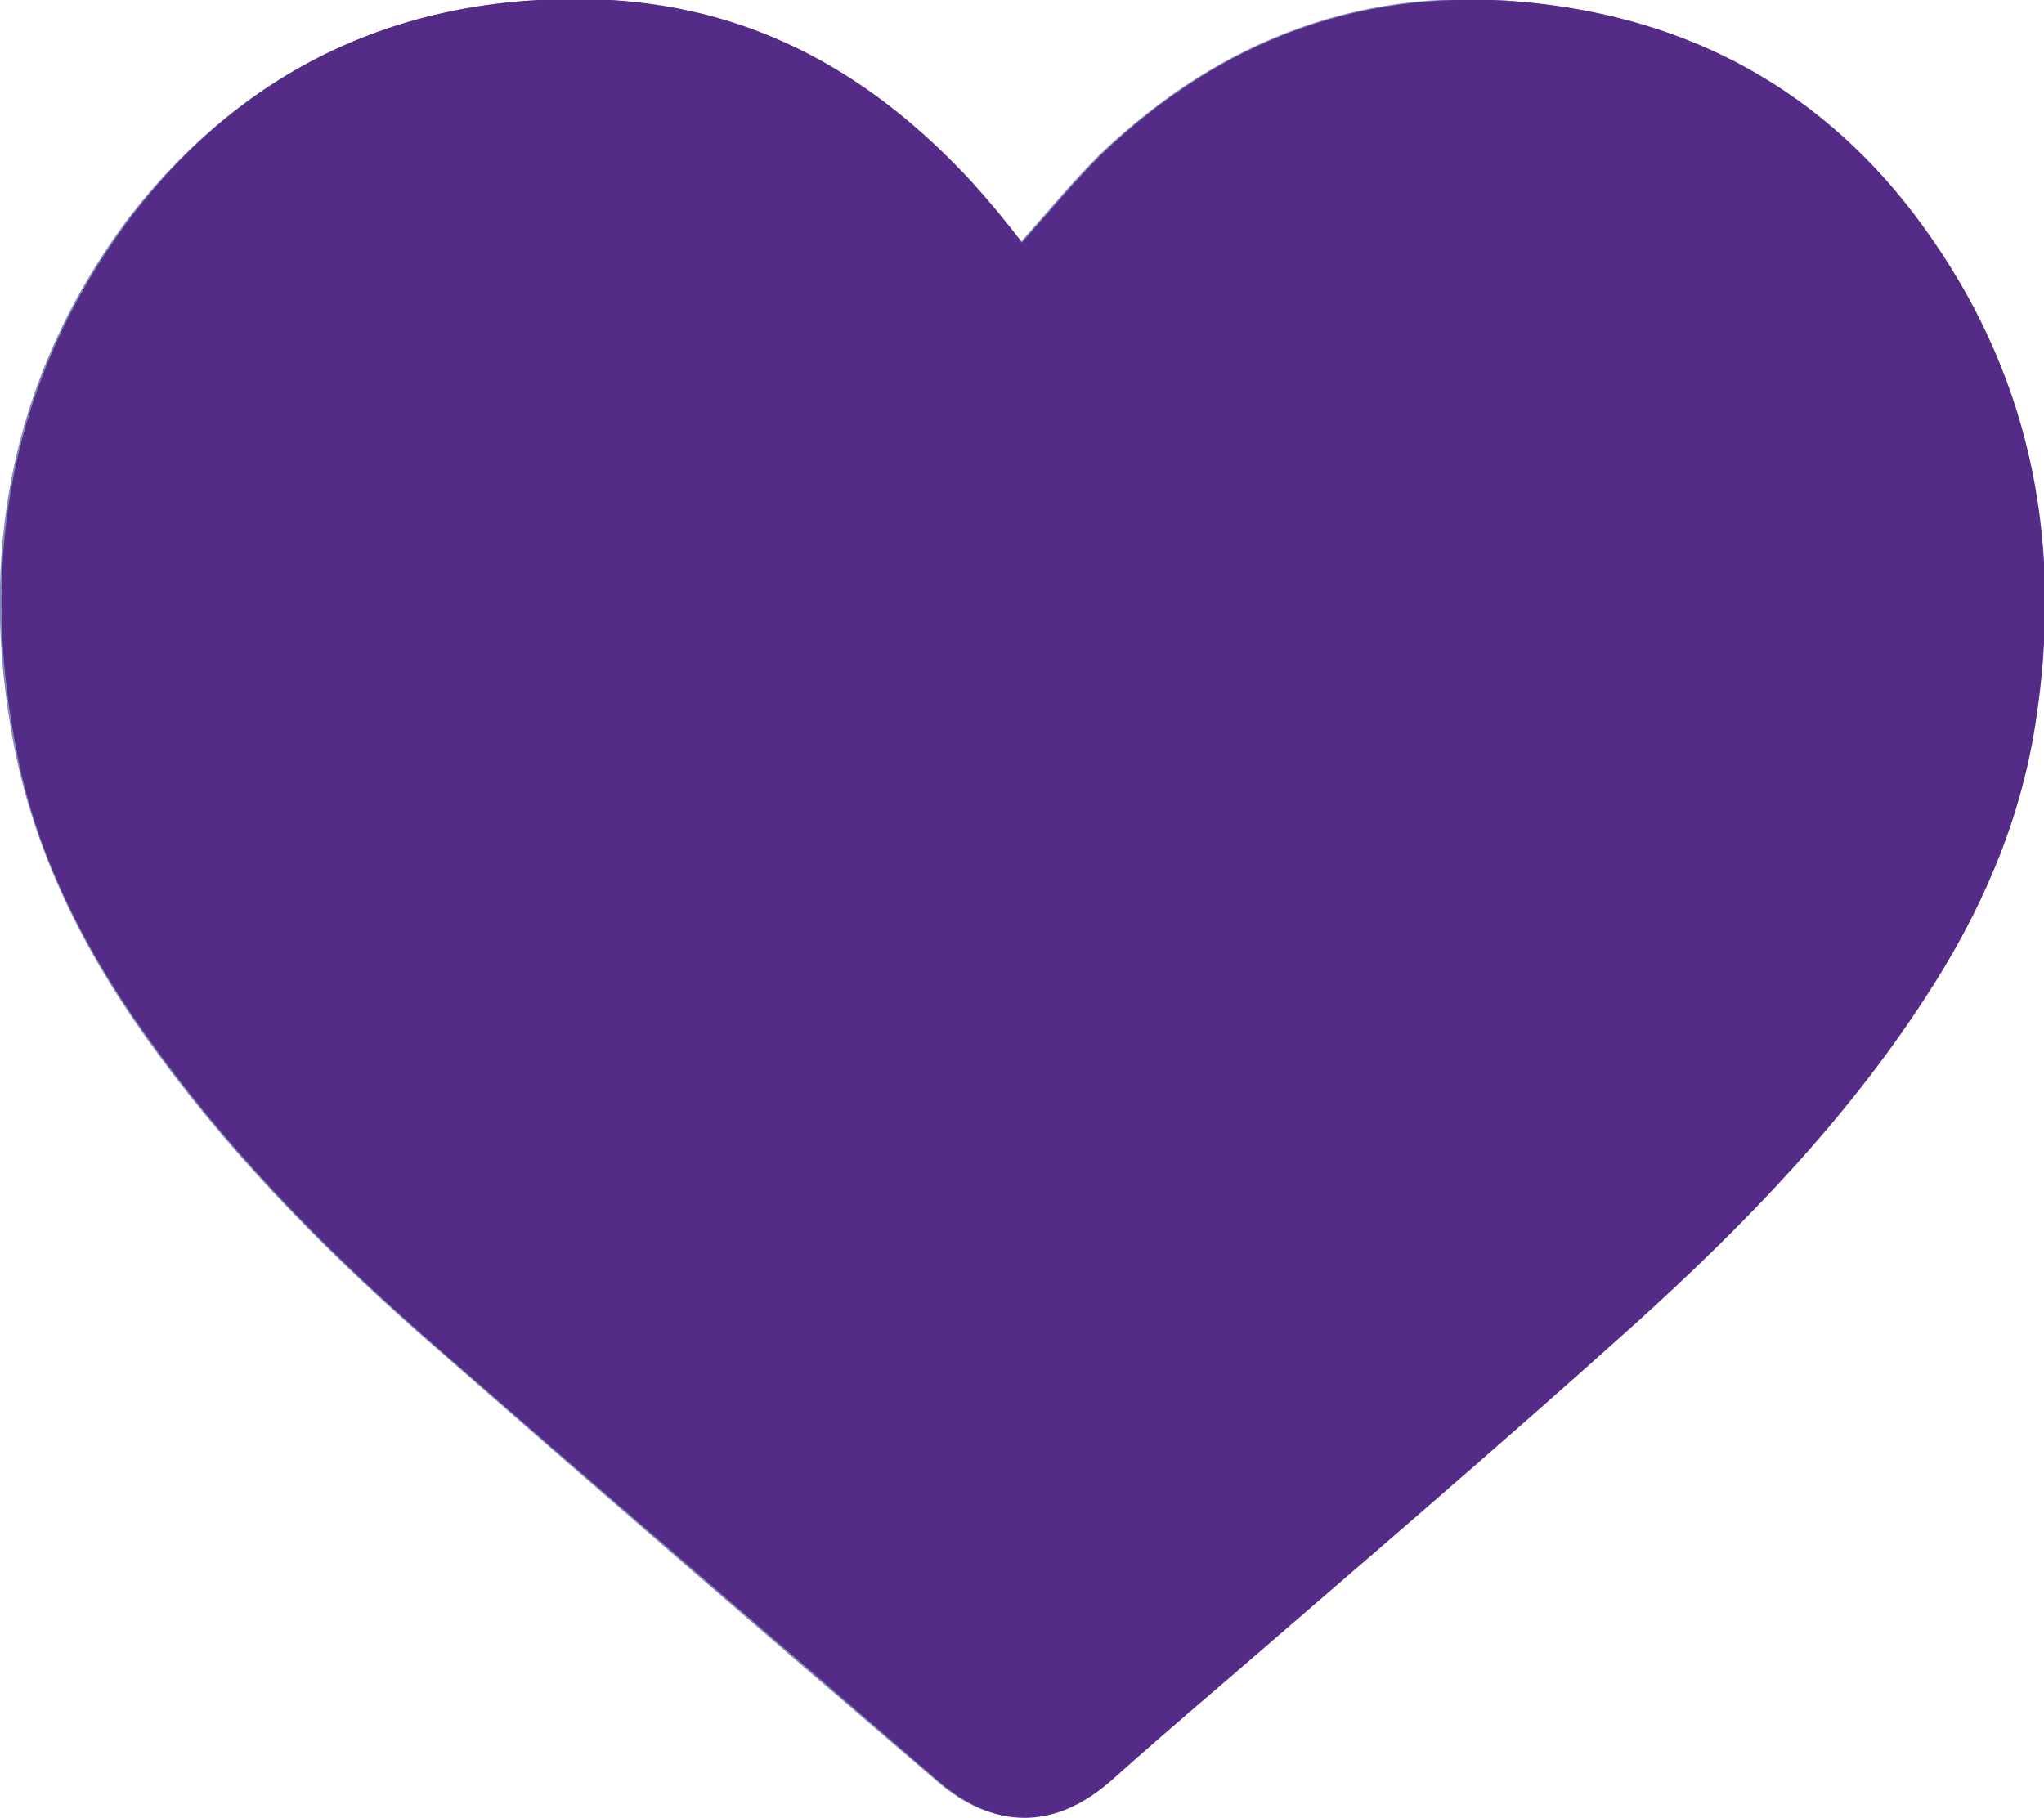 <?xml version="1.0" encoding="UTF-8"?><svg id="_圖層_2" xmlns="http://www.w3.org/2000/svg" viewBox="0 0 11.88 10.57"><defs><style>.cls-1{fill:#7c8eb4;}.cls-1,.cls-2{fill-rule:evenodd;}.cls-2{fill:#542b87;}</style></defs><g id="_x30_1精選文章"><path class="cls-1" d="M5.94,1.41c-.1-.12-.19-.23-.29-.35C5.08.45,4.39.06,3.55,0,2.39-.06,1.43.37.73,1.29.06,2.2-.13,3.23.08,4.33c.13.67.44,1.26.84,1.8.47.64,1.03,1.2,1.63,1.72.96.84,1.92,1.67,2.89,2.5.33.29.68.28,1.01,0,.21-.18.42-.36.62-.54.81-.71,1.63-1.41,2.43-2.12.63-.56,1.22-1.17,1.68-1.89.31-.49.55-1.01.64-1.59.16-1.02-.01-1.97-.6-2.82-.55-.8-1.32-1.26-2.29-1.37-.98-.12-1.83.2-2.54.88-.16.16-.3.33-.46.51Z"/><path class="cls-2" d="M5.94,1.41c.16-.18.3-.35.46-.51C7.11.22,7.95-.09,8.94.02c.97.11,1.74.57,2.29,1.37.59.85.76,1.8.6,2.82-.09.58-.32,1.1-.64,1.59-.46.71-1.05,1.32-1.68,1.89-.8.72-1.62,1.42-2.43,2.12-.21.18-.42.36-.62.54-.33.29-.68.29-1.01,0-.96-.83-1.93-1.66-2.89-2.5-.6-.52-1.16-1.08-1.63-1.72-.4-.54-.72-1.13-.84-1.8-.21-1.1-.02-2.13.65-3.04C1.43.37,2.39-.06,3.55,0c.85.05,1.53.44,2.1,1.06.1.11.2.23.29.35Z"/></g></svg>